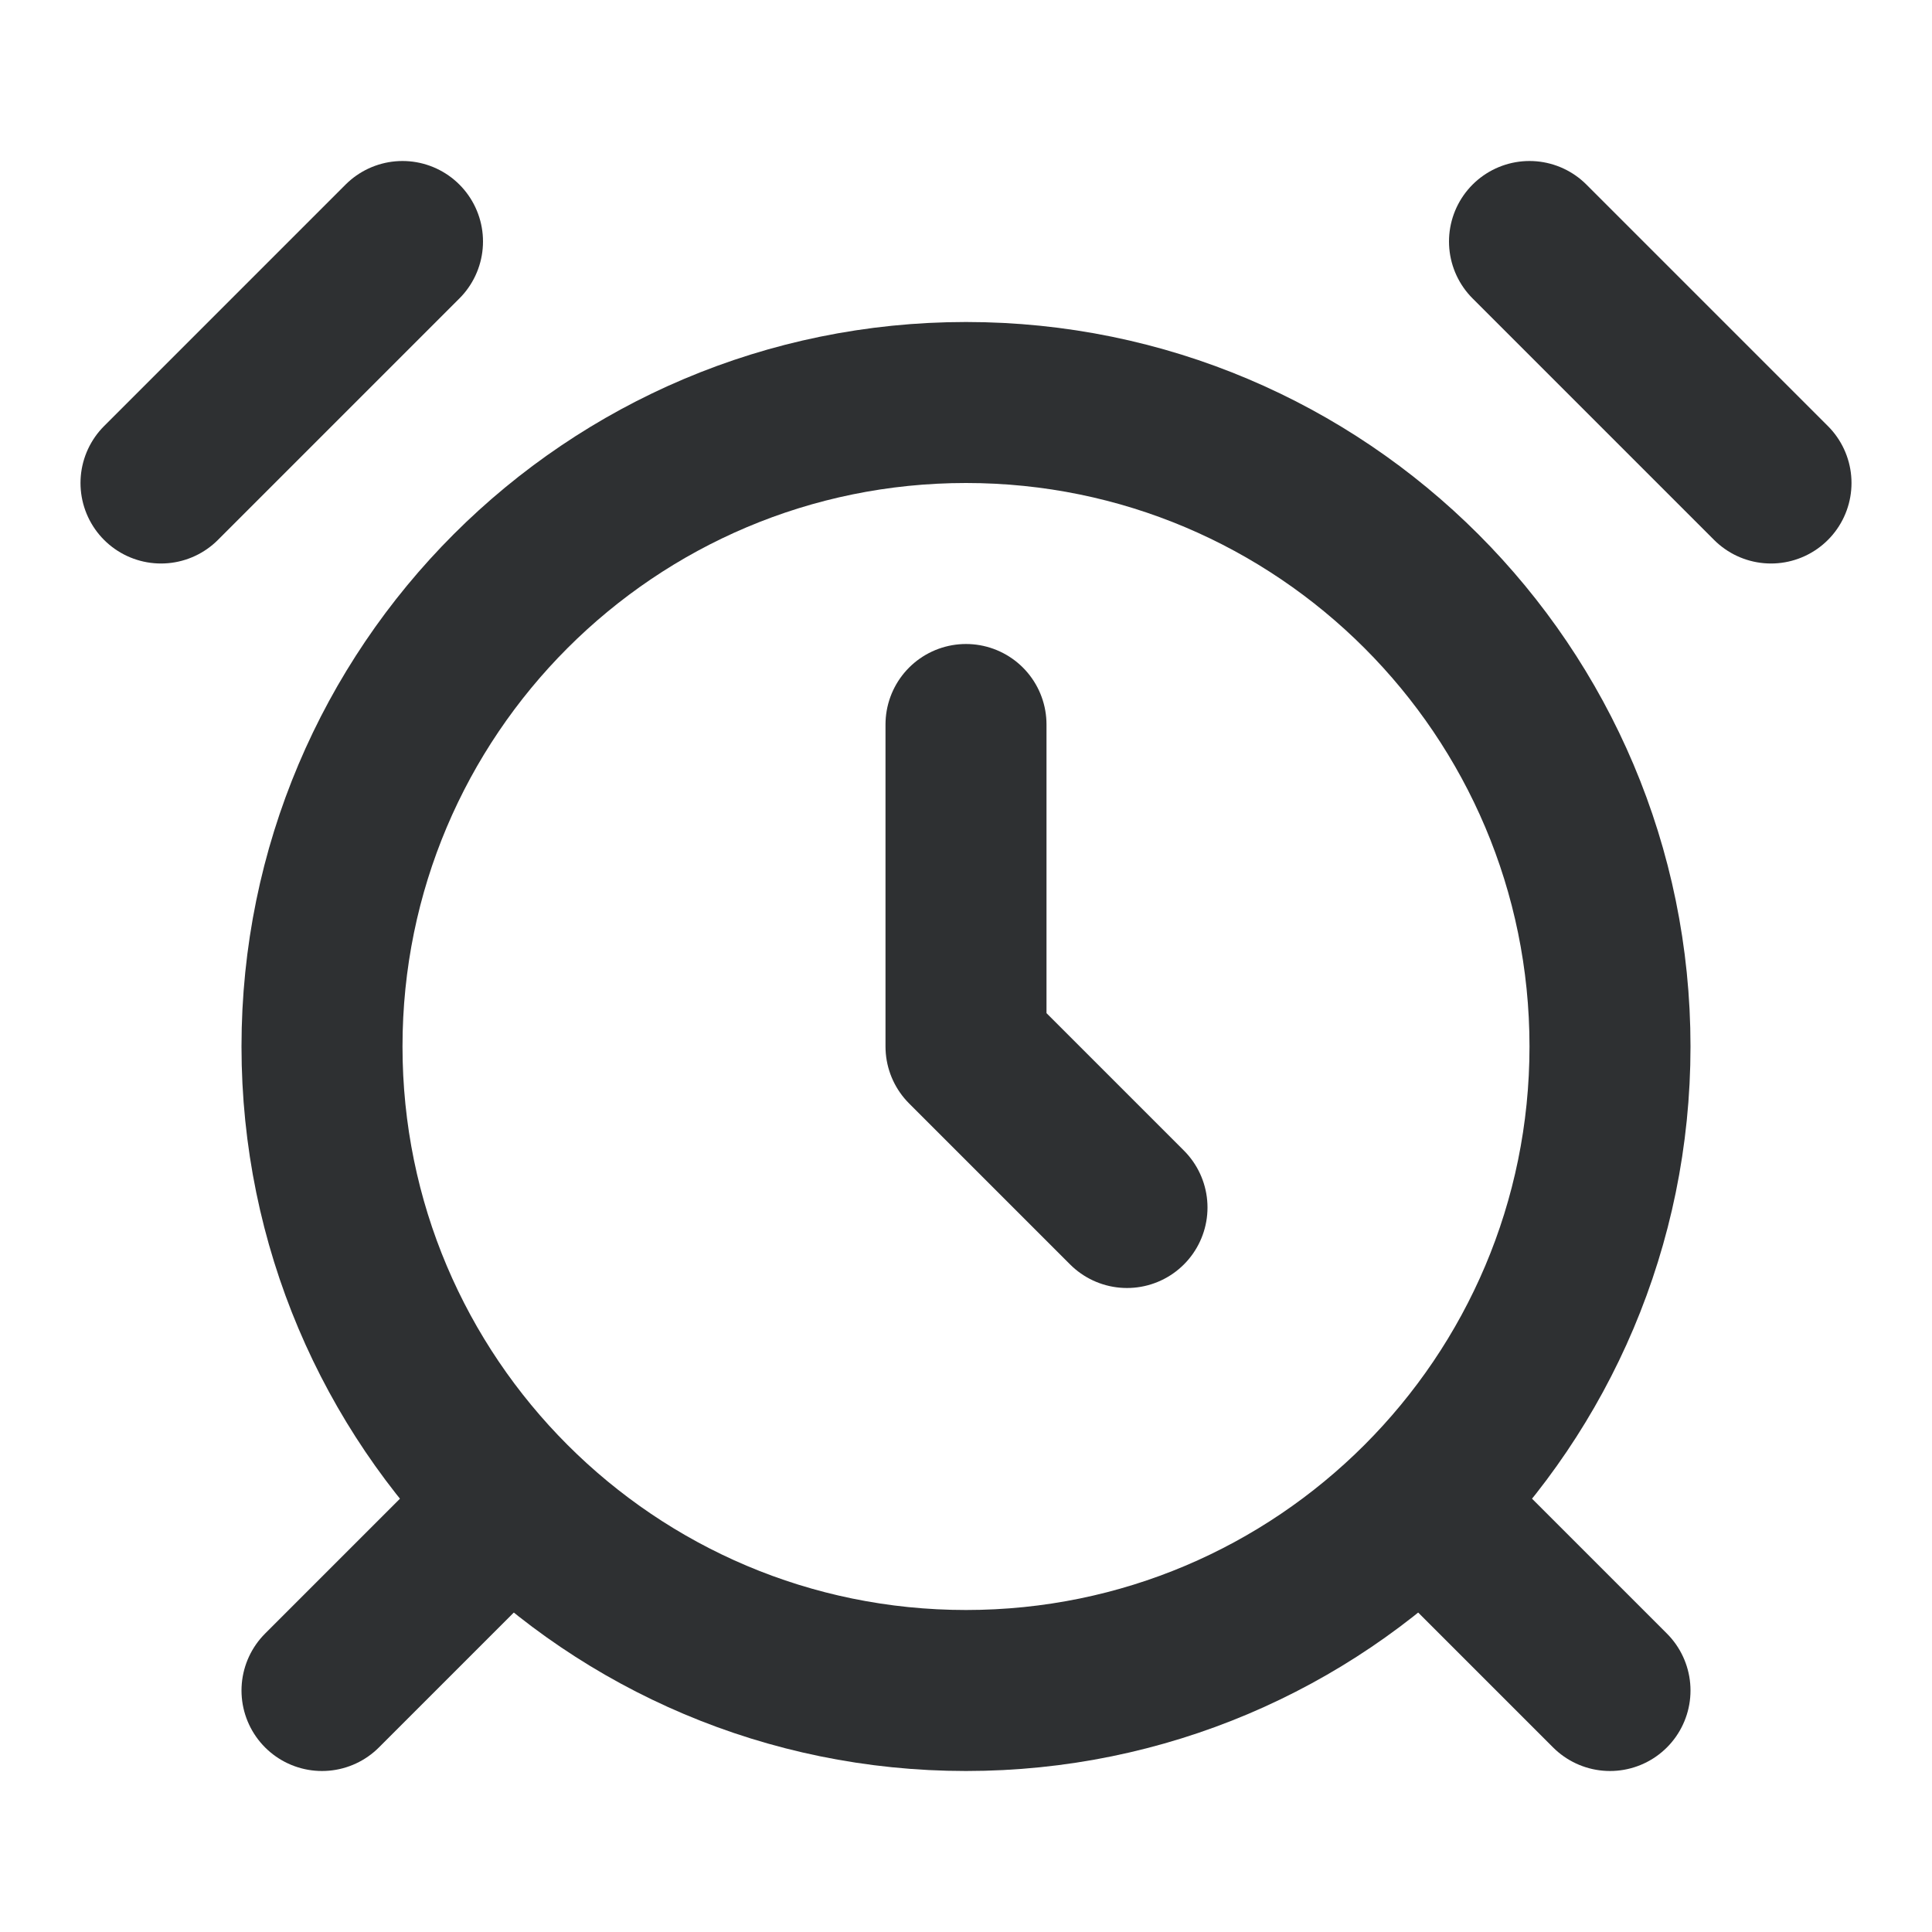 <svg width="24" height="24" viewBox="0 0 24 24" fill="none" xmlns="http://www.w3.org/2000/svg">
<path d="M12 21C16.418 21 20 17.418 20 13C20 8.582 16.418 5 12 5C7.582 5 4 8.582 4 13C4 17.418 7.582 21 12 21Z" stroke="#2E3032" stroke-width="2" stroke-linecap="round" stroke-linejoin="round"/>
<path d="M12 9V13L14 15" stroke="#2E3032" stroke-width="2" stroke-linecap="round" stroke-linejoin="round"/>
<path d="M5 3L2 6" stroke="#2E3032" stroke-width="2" stroke-linecap="round" stroke-linejoin="round"/>
<path d="M22 6L19 3" stroke="#2E3032" stroke-width="2" stroke-linecap="round" stroke-linejoin="round"/>
<path d="M6 19L4 21" stroke="#2E3032" stroke-width="2" stroke-linecap="round" stroke-linejoin="round"/>
<path d="M18 19L20 21" stroke="#2E3032" stroke-width="2" stroke-linecap="round" stroke-linejoin="round"/>
</svg>
